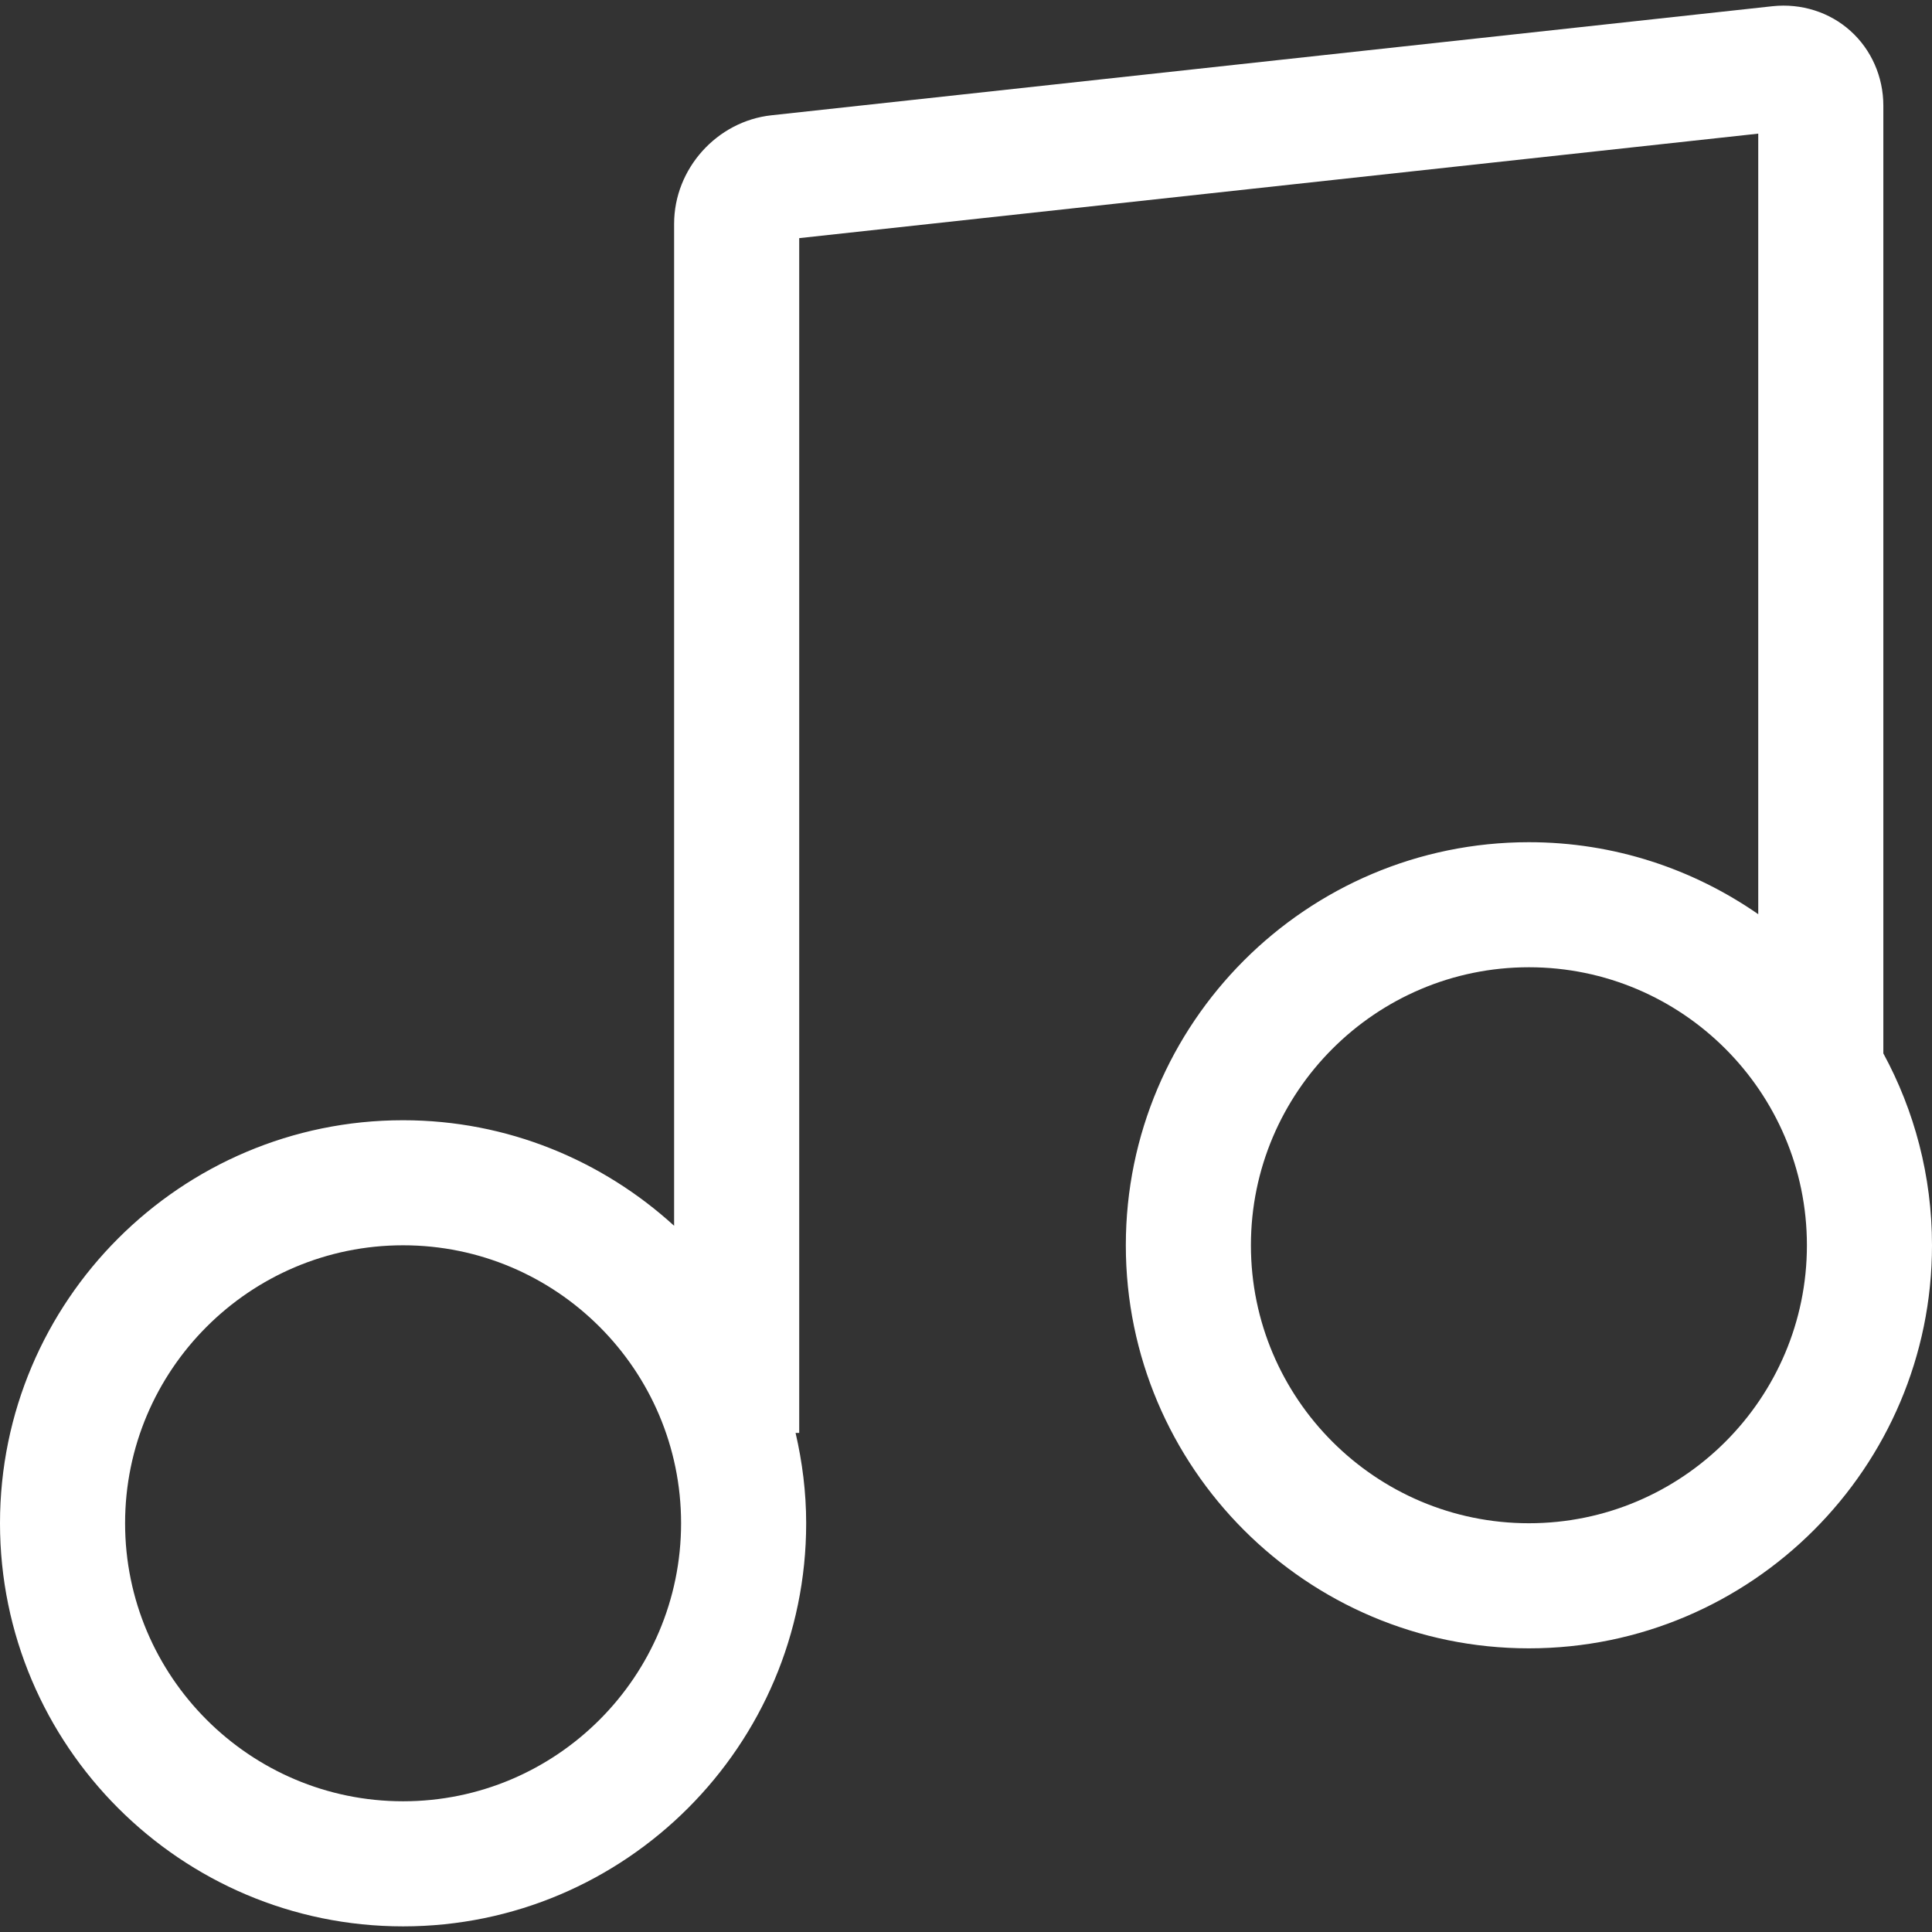 <?xml version="1.0" encoding="iso-8859-1"?>
<!-- Generator: Adobe Illustrator 16.0.0, SVG Export Plug-In . SVG Version: 6.00 Build 0)  -->
<!DOCTYPE svg PUBLIC "-//W3C//DTD SVG 1.1//EN" "http://www.w3.org/Graphics/SVG/1.1/DTD/svg11.dtd">
<svg version="1.1" id="Capa_1" xmlns="http://www.w3.org/2000/svg" xmlns:xlink="http://www.w3.org/1999/xlink" x="0px" y="0px"
	 width="46.334px" height="46.334px" viewBox="0 0 46.334 46.334" style="enable-background:new 0 0 46.334 46.334;"
	 xml:space="preserve">
<rect x="0" y="0" width="46.334" height="46.334" fill="#333333" stroke="none"/>
<g>
	<g>
		<path fill="white" d="M36.667,20.198c-5.331,0-9.667,4.337-9.667,9.667s4.336,9.666,9.667,9.666s9.667-4.336,9.667-9.666
			c0-1.664-0.423-3.232-1.167-4.602V2.532c0-0.688-0.288-1.342-0.789-1.791c-0.5-0.451-1.181-0.665-1.868-0.592L18.5,2.765
			c-1.308,0.142-2.333,1.283-2.333,2.6v24.032c-1.719-1.566-3.996-2.531-6.5-2.531C4.336,26.865,0,31.201,0,36.531
			s4.336,9.668,9.667,9.668s9.667-4.338,9.667-9.668c0-0.746-0.093-1.469-0.254-2.166h0.087V5.711l23-2.506v18.72
			C40.604,20.84,38.71,20.198,36.667,20.198z M9.667,43.199C5.991,43.199,3,40.207,3,36.531s2.991-6.666,6.667-6.666
			s6.667,2.99,6.667,6.666S13.344,43.199,9.667,43.199z M36.667,36.531c-3.676,0-6.667-2.99-6.667-6.666s2.991-6.668,6.667-6.668
			s6.667,2.992,6.667,6.668S40.344,36.531,36.667,36.531z"/>
	</g>
</g>
<g>
</g>
<g>
</g>
<g>
</g>
<g>
</g>
<g>
</g>
<g>
</g>
<g>
</g>
<g>
</g>
<g>
</g>
<g>
</g>
<g>
</g>
<g>
</g>
<g>
</g>
<g>
</g>
<g>
</g>
</svg>



